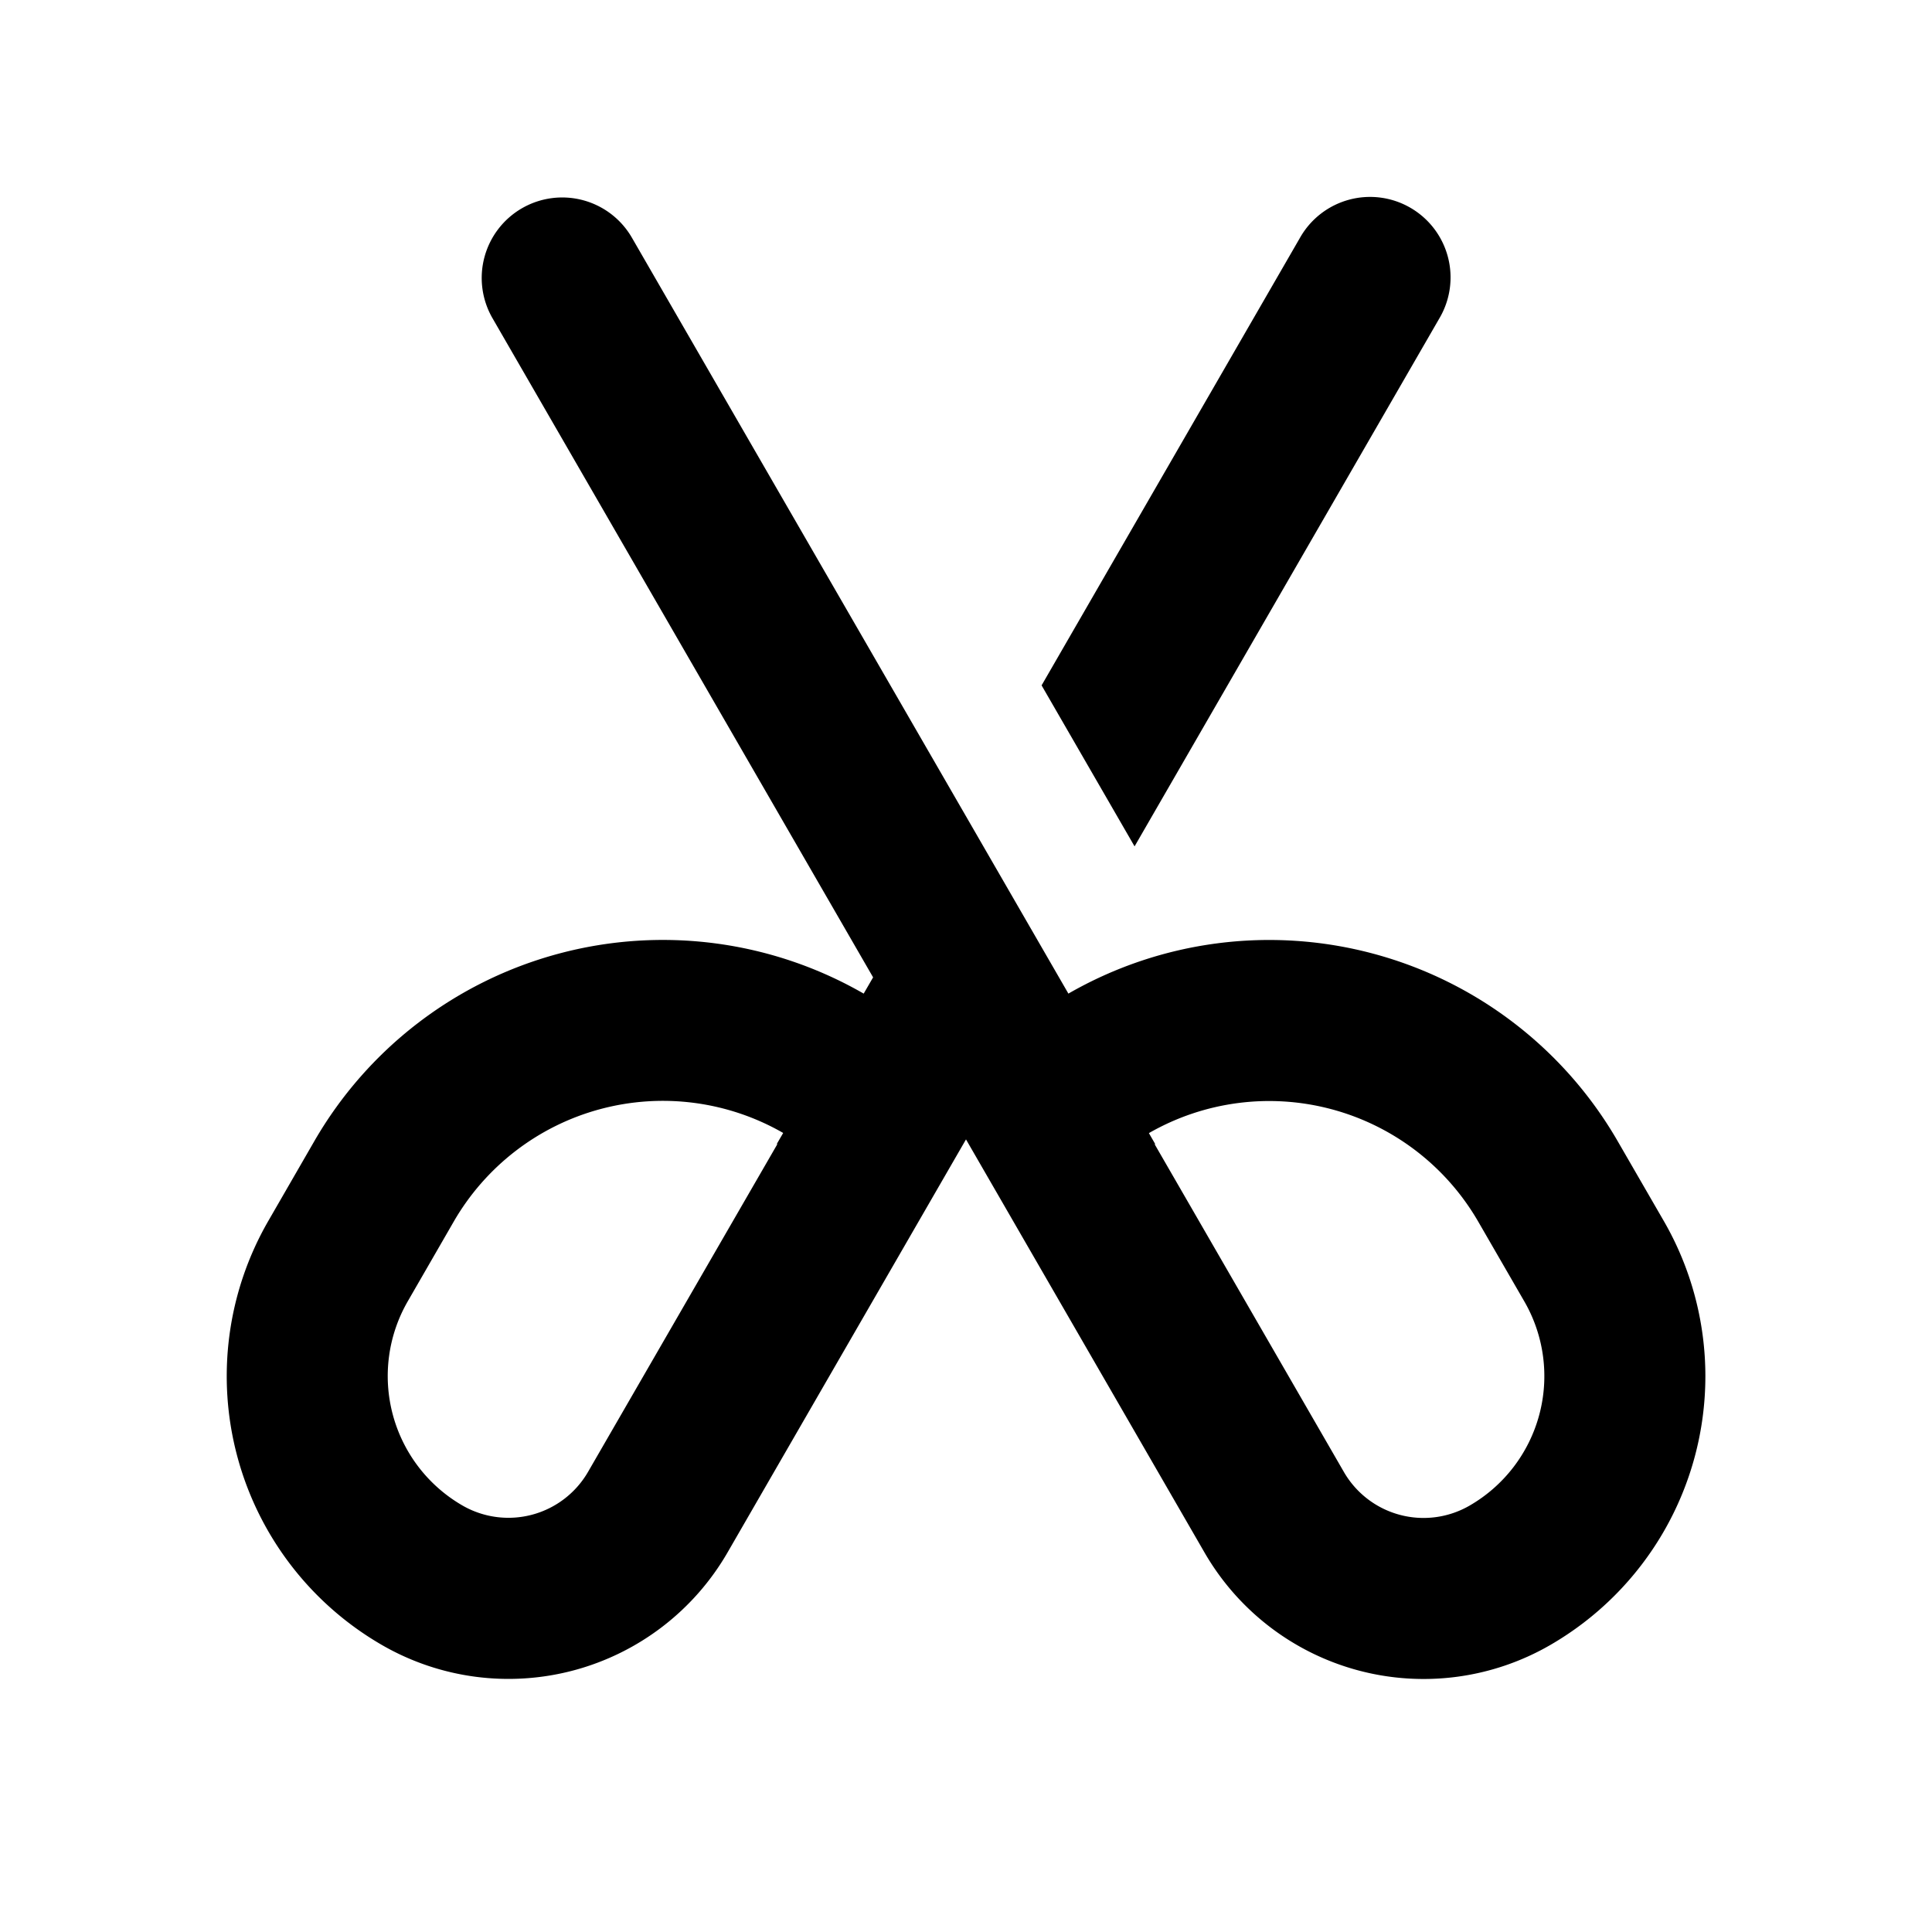 <svg xmlns="http://www.w3.org/2000/svg" width="24" height="24" viewBox="0 0 24 24" fill="none">
    <path fill="currentColor" fill-rule="evenodd" d="M6.484 2.587a1 1 0 0 1 1.366.366l5.422 9.39a5 5 0 0 1 6.824 1.834l.572.99a3.857 3.857 0 0 1-1.412 5.269 3.143 3.143 0 0 1-4.293-1.15l-2.929-5.073-.034-.059-.034.059-2.928 5.072a3.143 3.143 0 0 1-4.293 1.15 3.857 3.857 0 0 1-1.412-5.268l.571-.99a5 5 0 0 1 6.825-1.834l.117-.202-4.728-8.188a1 1 0 0 1 .366-1.366m7.86 11.628 2.35 4.07a1.143 1.143 0 0 0 1.562.418 1.857 1.857 0 0 0 .68-2.536l-.572-.99a3 3 0 0 0-4.092-1.101l.078.135zM9.65 14.21l.079-.136a3 3 0 0 0-4.093 1.102l-.571.99a1.857 1.857 0 0 0 .68 2.536 1.143 1.143 0 0 0 1.56-.418l2.351-4.07zm3.289-5.696 1.155 2 3.788-6.562a1 1 0 1 0-1.732-1z" clip-rule="evenodd"/>
</svg>